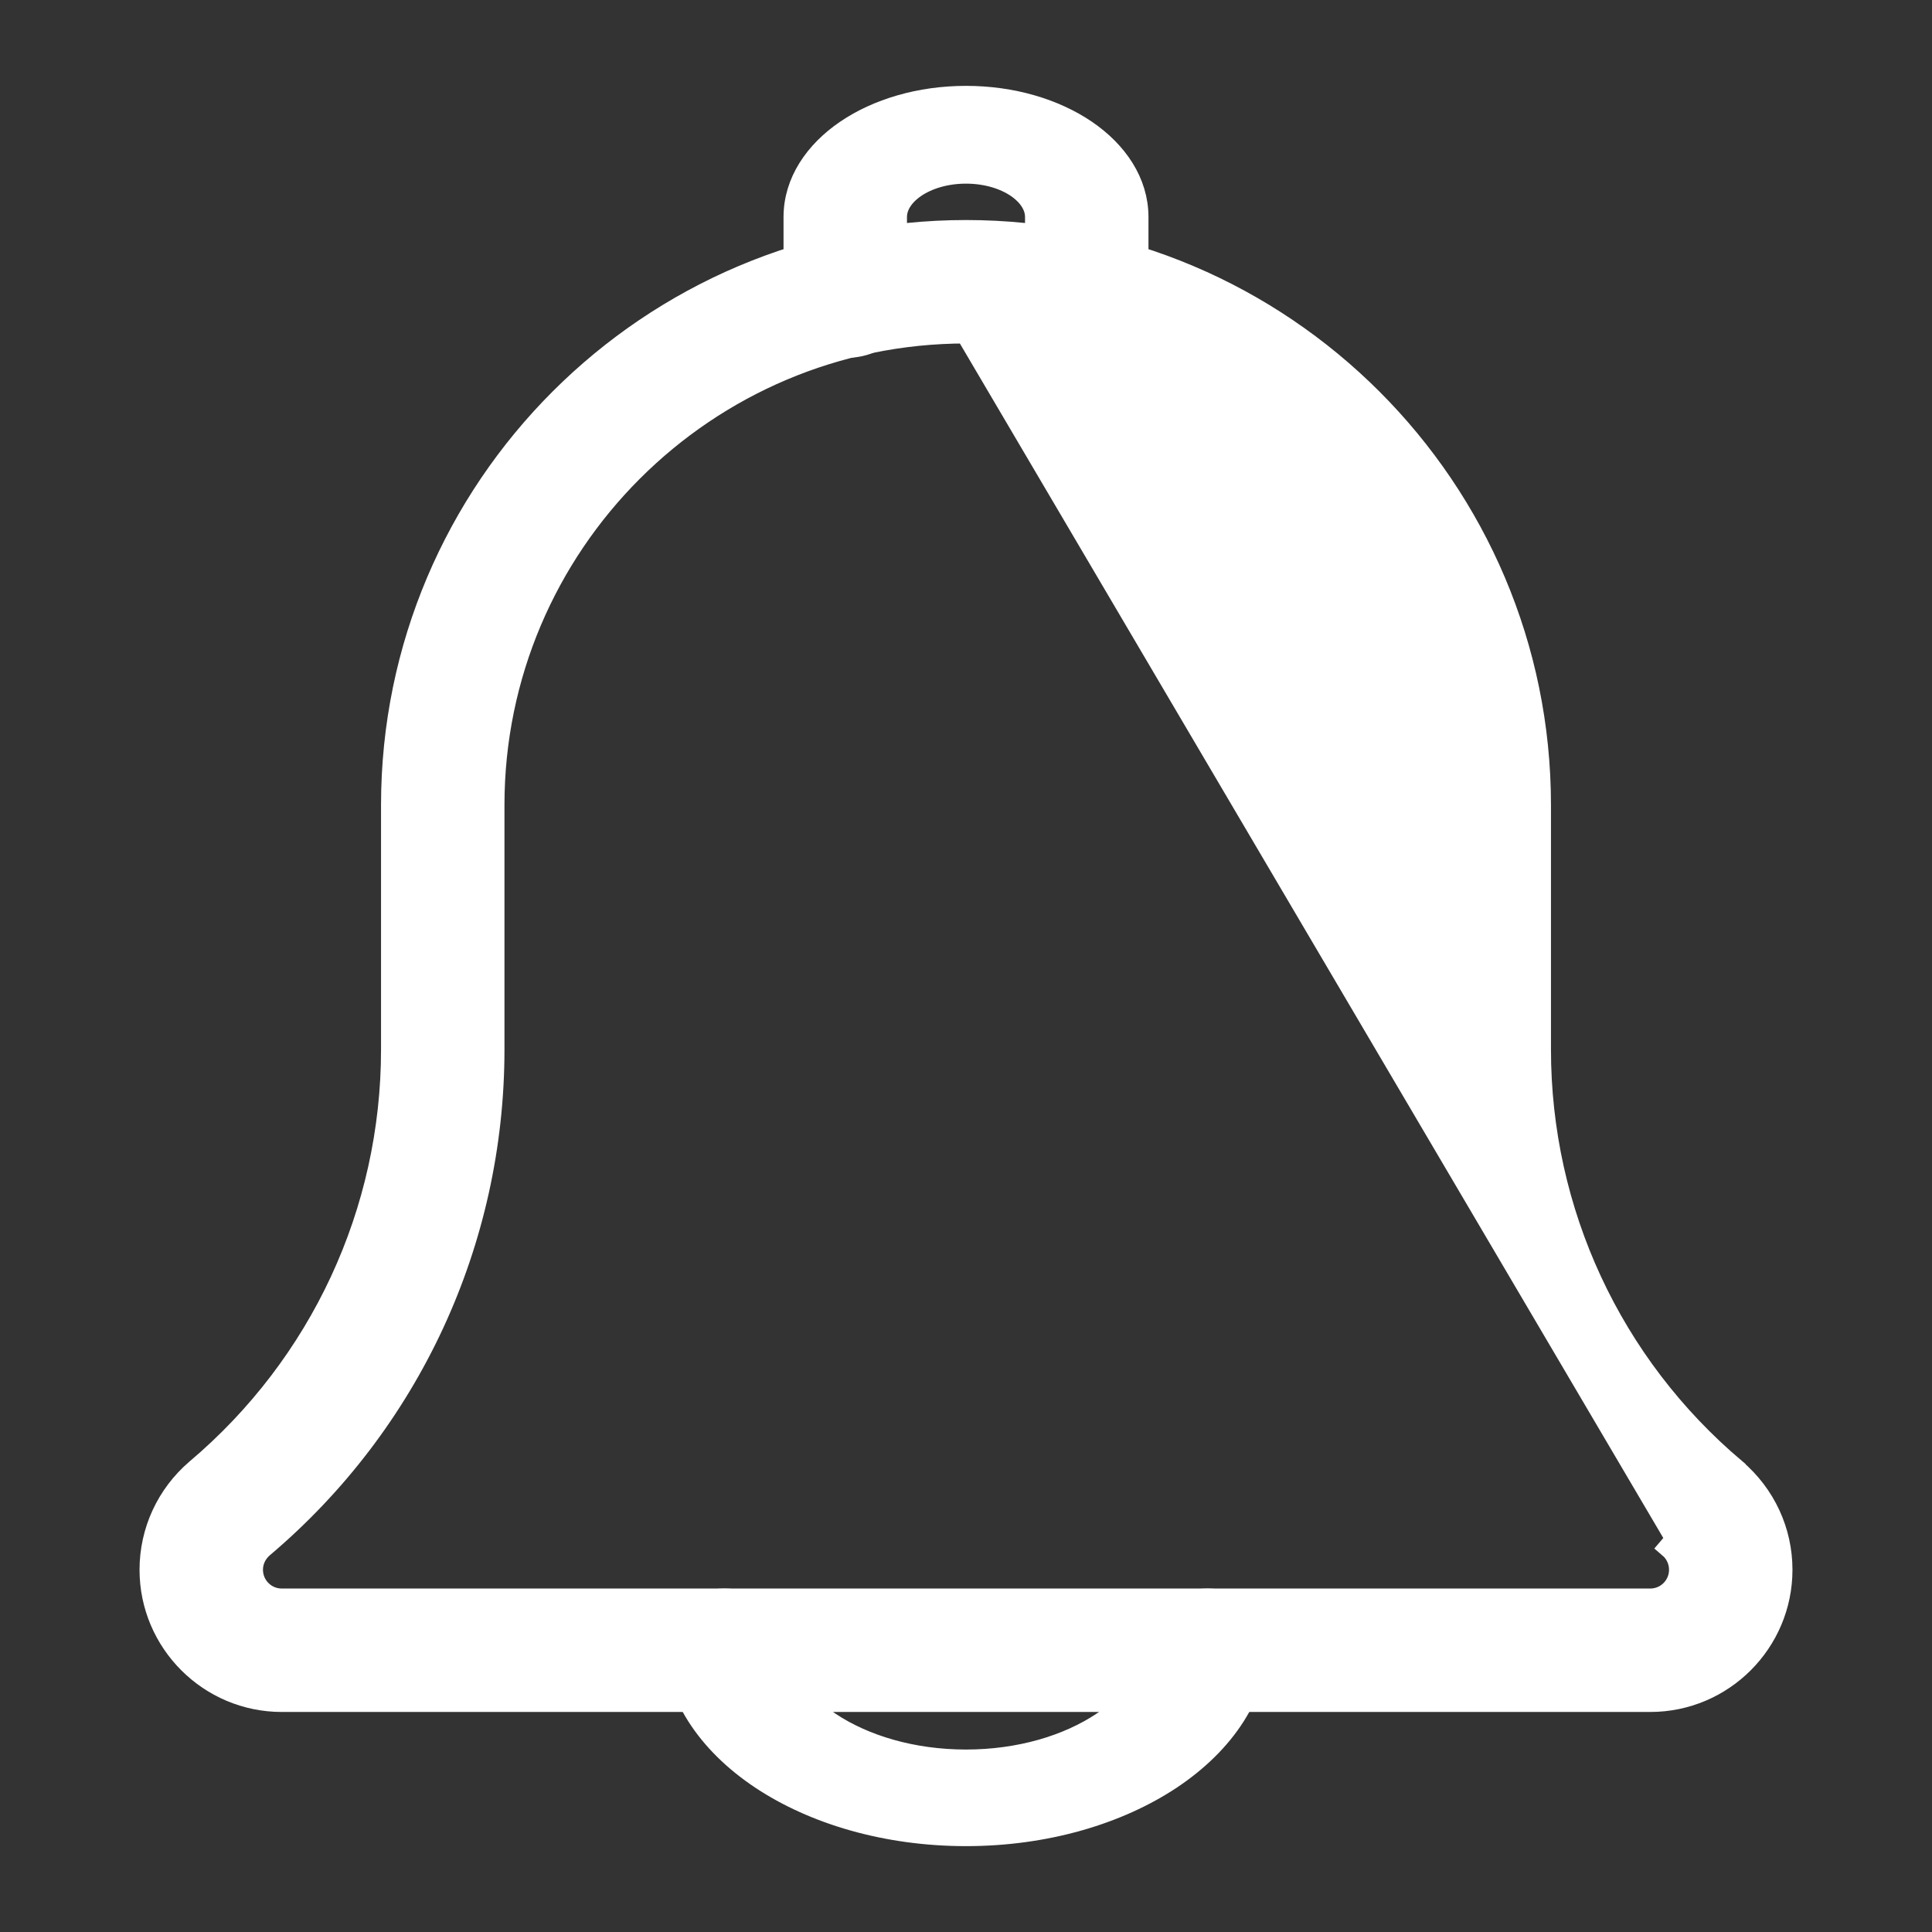 <svg width="18" height="18" viewBox="0 0 18 18" fill="none" xmlns="http://www.w3.org/2000/svg">
<rect x="0" y="0" width="18" height="18" fill="#333333" stroke="none"/>
<path d="M9.65 2.88C9.65 2.993 9.718 3.084 9.804 3.143C9.89 3.202 10.004 3.235 10.125 3.235C10.246 3.235 10.36 3.202 10.446 3.143C10.533 3.084 10.6 2.993 10.6 2.88V2.022C10.6 1.697 10.406 1.414 10.117 1.217C9.826 1.019 9.431 0.9 9 0.9C8.569 0.9 8.174 1.019 7.883 1.217C7.594 1.414 7.4 1.697 7.4 2.022V2.88C7.4 2.993 7.468 3.084 7.554 3.143C7.64 3.202 7.754 3.235 7.875 3.235C7.996 3.235 8.11 3.202 8.196 3.143C8.282 3.084 8.35 2.993 8.35 2.88V2.022C8.35 1.924 8.408 1.824 8.526 1.743C8.644 1.663 8.811 1.611 9 1.611C9.189 1.611 9.356 1.663 9.474 1.743C9.592 1.824 9.65 1.924 9.65 2.022V2.88Z" fill="white" stroke="white" stroke-width="0.2"/>
<path d="M6.275 15.25C6.275 15.776 6.596 16.241 7.089 16.57C7.583 16.899 8.259 17.1 9 17.1C9.741 17.1 10.417 16.899 10.911 16.57C11.404 16.241 11.725 15.776 11.725 15.25C11.725 15.137 11.656 15.047 11.571 14.99C11.484 14.932 11.37 14.9 11.25 14.9C11.13 14.9 11.016 14.932 10.929 14.99C10.844 15.047 10.775 15.137 10.775 15.25C10.775 15.55 10.591 15.836 10.27 16.05C9.949 16.264 9.5 16.4 9 16.4C8.5 16.4 8.051 16.264 7.73 16.05C7.409 15.836 7.225 15.55 7.225 15.25C7.225 15.137 7.156 15.047 7.071 14.99C6.984 14.932 6.871 14.9 6.75 14.9C6.629 14.9 6.516 14.932 6.429 14.99C6.344 15.047 6.275 15.137 6.275 15.25Z" fill="white" stroke="white" stroke-width="0.2"/>
<path d="M1.829 13.694L1.829 13.694C1.556 13.928 1.4 14.267 1.4 14.625C1.4 15.3 1.95 15.85 2.625 15.85H15.375C16.051 15.85 16.6 15.3 16.6 14.625C16.6 14.266 16.444 13.927 16.165 13.689L16.165 13.688C15.011 12.714 14.35 11.289 14.35 9.778V7.5C14.35 4.55 11.95 2.15 9 2.15C6.05 2.15 3.65 4.55 3.65 7.5V9.778C3.65 11.288 2.989 12.714 1.829 13.694ZM4.6 7.5C4.6 5.073 6.574 3.1 9 3.1L15.619 14.34L15.554 14.416C15.554 14.416 15.554 14.416 15.554 14.416C15.615 14.468 15.65 14.545 15.65 14.625C15.65 14.777 15.527 14.9 15.375 14.9H2.625C2.473 14.9 2.35 14.777 2.35 14.625C2.35 14.545 2.385 14.469 2.449 14.414C3.816 13.258 4.6 11.569 4.6 9.778V7.5Z" fill="white" stroke="white" stroke-width="0.2"/>
</svg>
